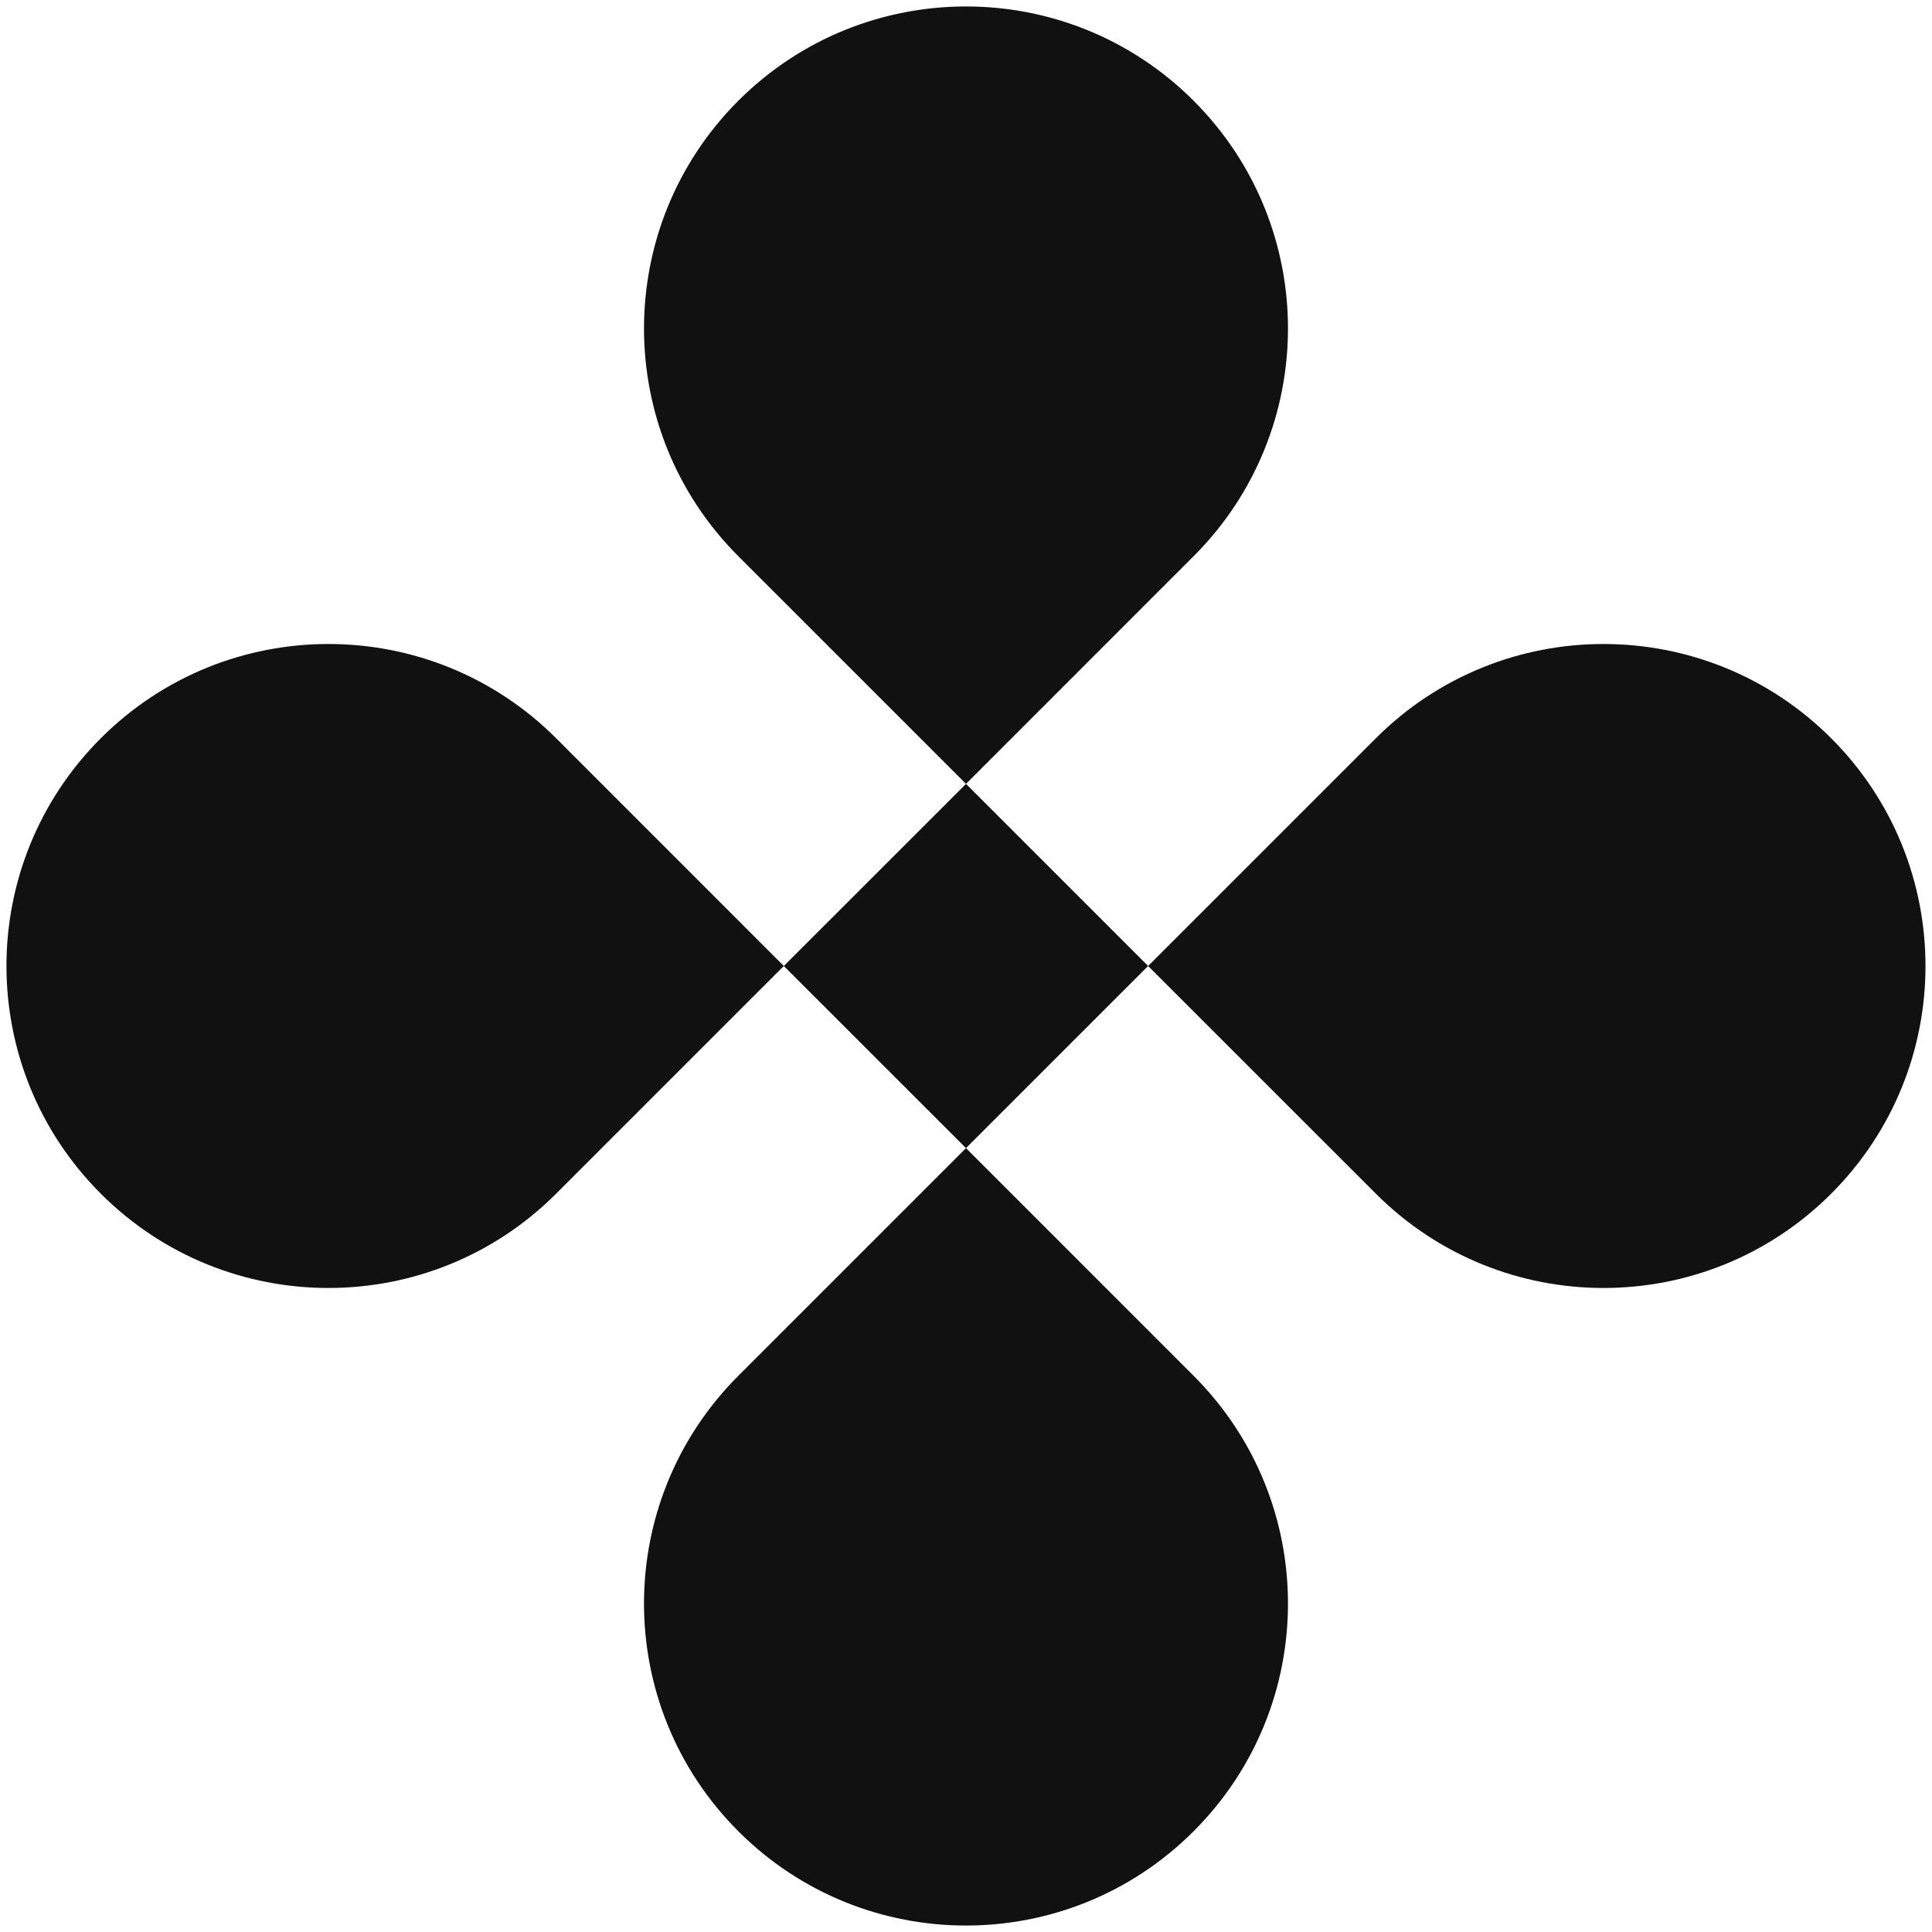 <svg width="30" height="30" viewBox="0 0 30 30" fill="none" xmlns="http://www.w3.org/2000/svg">
<path fill-rule="evenodd" clip-rule="evenodd" d="M1.565 18.535C-0.388 16.583 -0.388 13.417 1.565 11.464C3.517 9.512 6.683 9.512 8.636 11.464L12.171 15L8.636 18.535C6.683 20.488 3.517 20.488 1.565 18.535ZM11.464 21.364C9.512 23.317 9.512 26.482 11.464 28.435C13.417 30.388 16.583 30.388 18.535 28.435C20.488 26.482 20.488 23.317 18.535 21.364L15 17.828L17.828 15L21.364 18.535C23.316 20.488 26.482 20.488 28.435 18.535C30.387 16.583 30.387 13.417 28.435 11.464C26.482 9.512 23.316 9.512 21.364 11.464L17.828 15L15 12.172L18.535 8.636C20.488 6.683 20.488 3.518 18.535 1.565C16.583 -0.388 13.417 -0.388 11.464 1.565C9.512 3.518 9.512 6.683 11.464 8.636L15 12.172L12.171 15L15 17.828L11.464 21.364Z" fill="#111111"/>
</svg>
